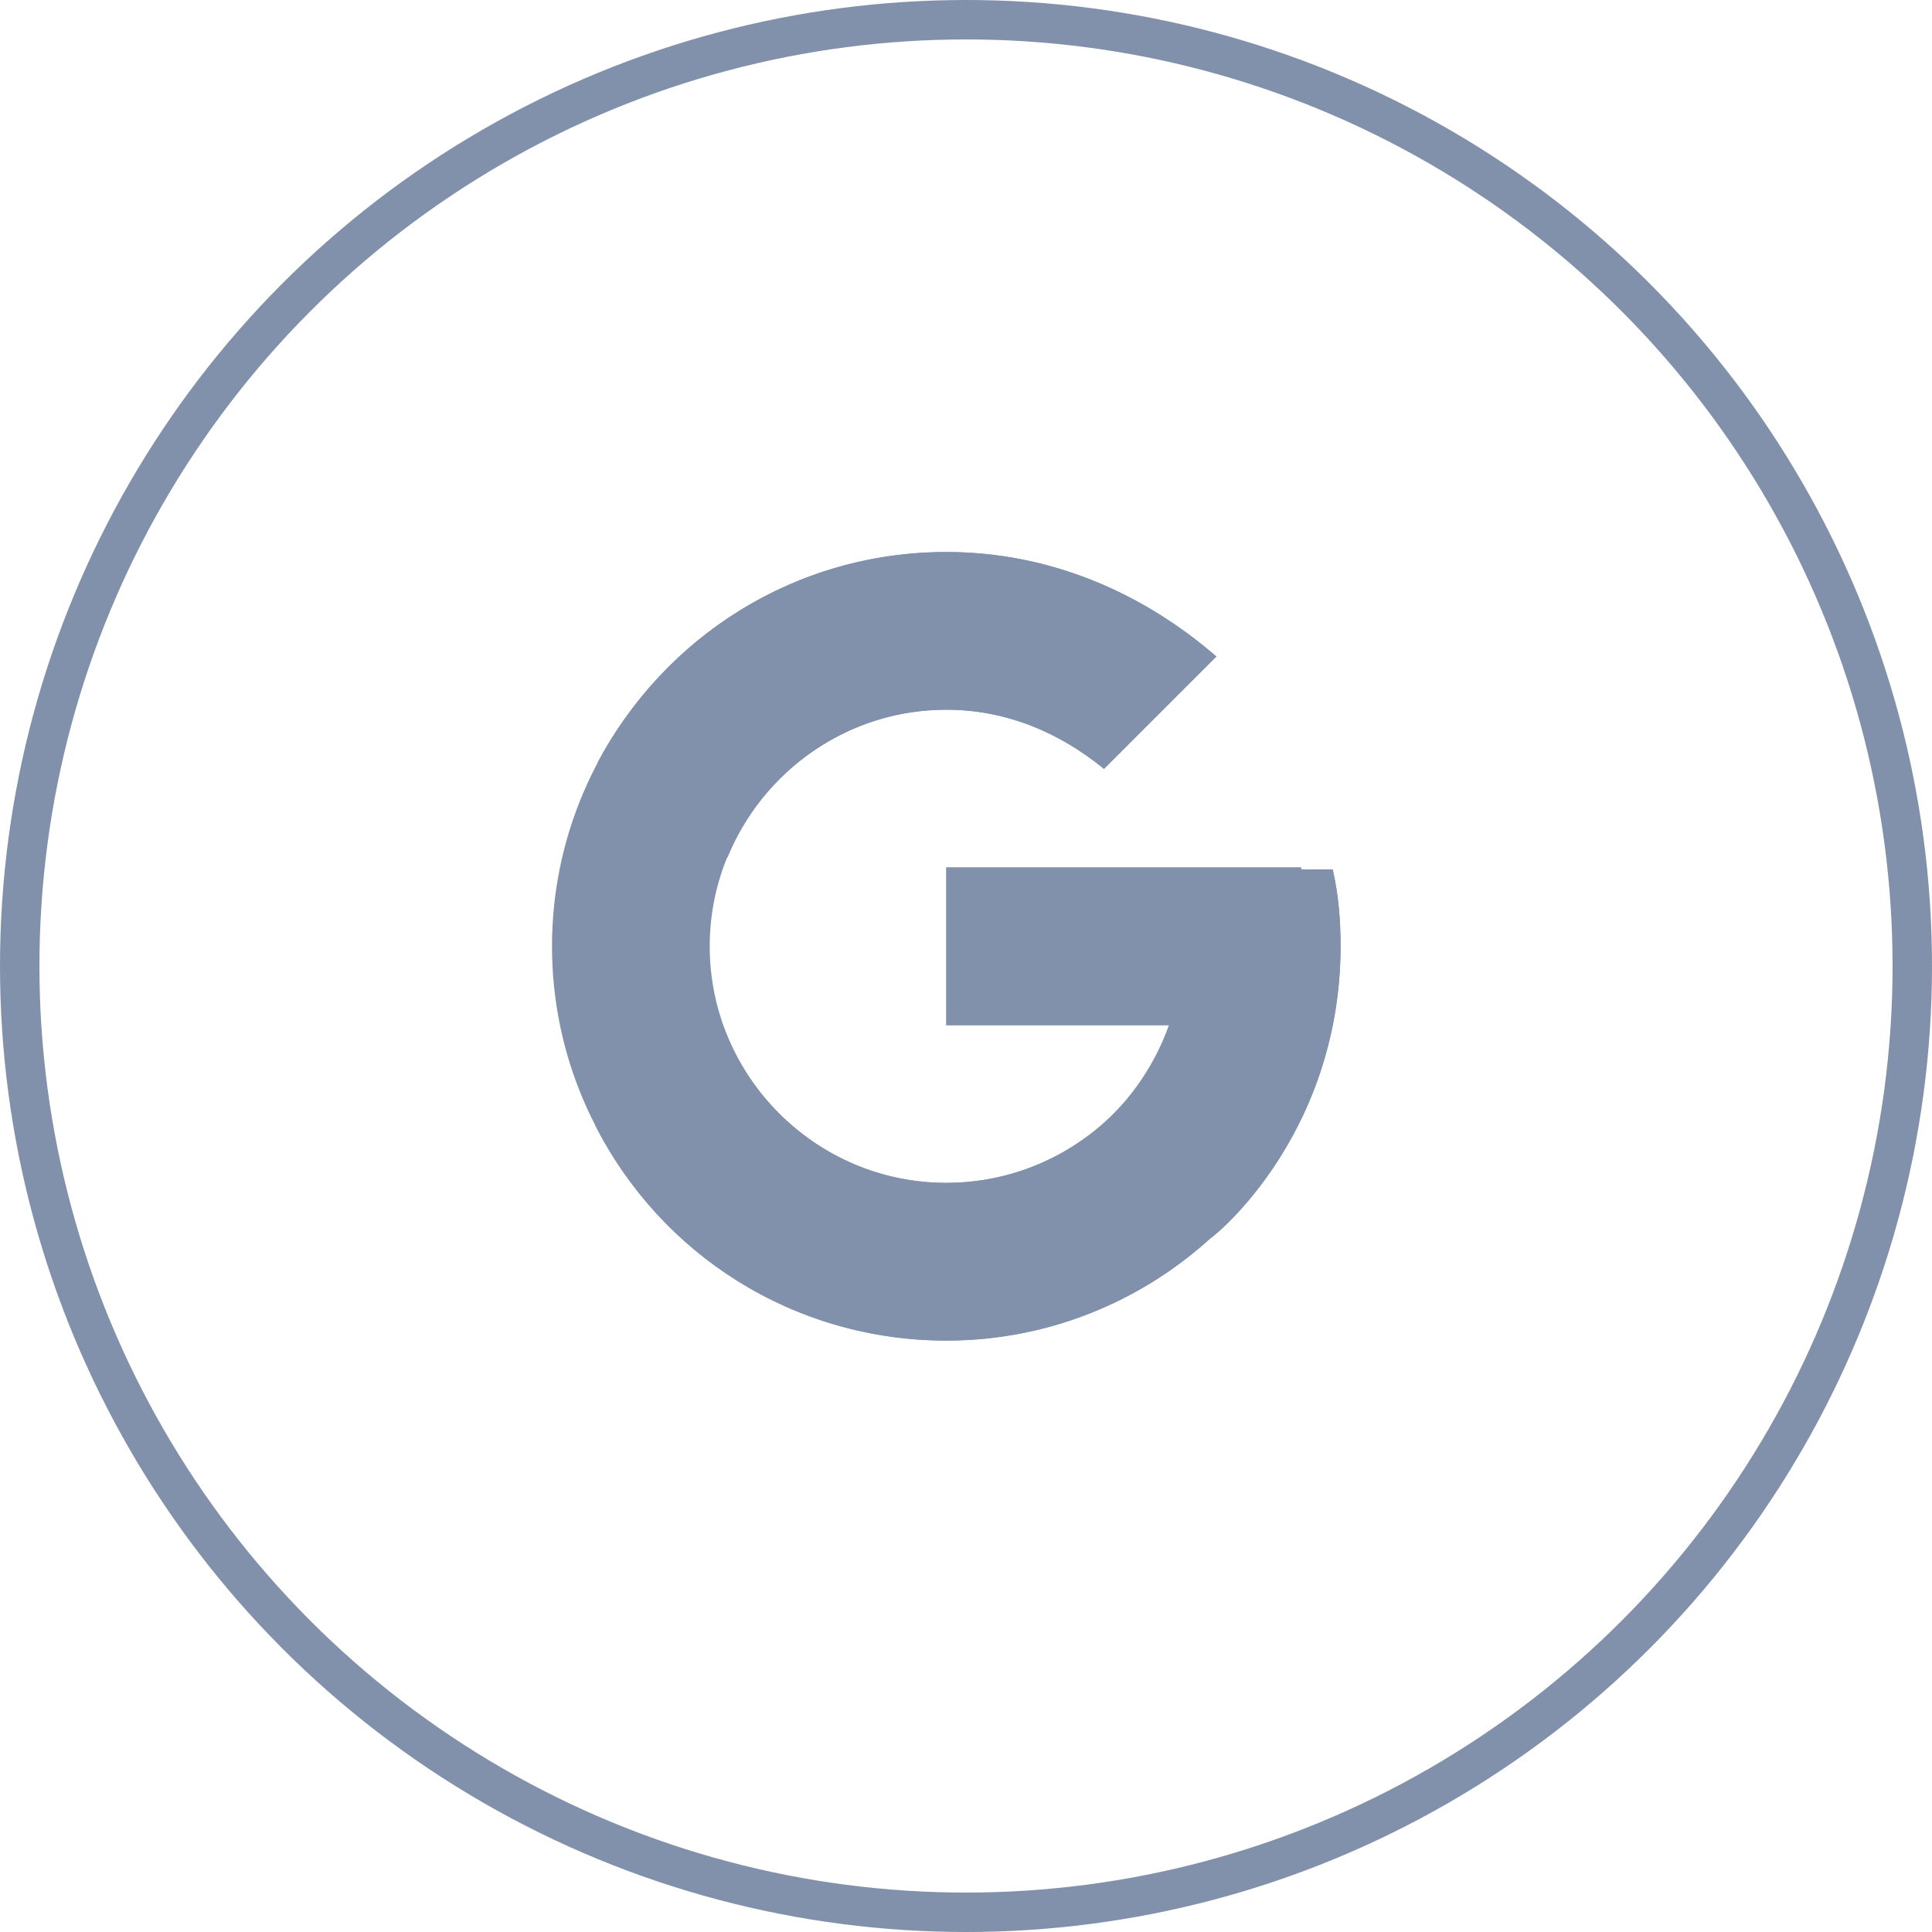 <svg width="49" height="49" viewBox="0 0 49 49" fill="none" xmlns="http://www.w3.org/2000/svg">
<path d="M33.8 22.051H33V22.001H24V26.001H29.65C28.85 28.351 26.6 30.001 24 30.001C20.7 30.001 18 27.301 18 24.001C18 20.701 20.7 18 24 18C25.55 18 26.9 18.601 28 19.501L30.85 16.651C29 15.05 26.65 14.001 24 14.001C18.5 14.001 14 18.5 14 24.001C14 29.501 18.5 34.001 24 34.001C29.5 34.001 34 29.501 34 24.001C34 23.351 33.95 22.701 33.8 22.051Z" fill="#8191AB"/>
<path d="M15.15 19.35L18.45 21.75C19.35 19.55 21.5 18 24 18C25.55 18 26.9 18.6 28 19.5L30.85 16.65C29 15.05 26.65 14 24 14C20.15 14 16.85 16.15 15.15 19.35Z" fill="#8191AB"/>
<path d="M24 34C26.6 34 28.95 33 30.7 31.4L27.6 28.8C26.6 29.55 25.35 30 24 30C21.4 30 19.2 28.35 18.35 26.05L15.1 28.55C16.75 31.8 20.1 34 24 34Z" fill="#8191AB"/>
<path d="M33.8 22.05H33V22H24V26H29.65C29.25 27.1 28.55 28.1 27.6 28.8L30.7 31.4C30.5 31.6 34 29 34 24C34 23.35 33.95 22.7 33.8 22.05Z" fill="#8191AB"/>
<circle cx="24.5" cy="24.5" r="24" stroke="#8191AB"/>
</svg>
